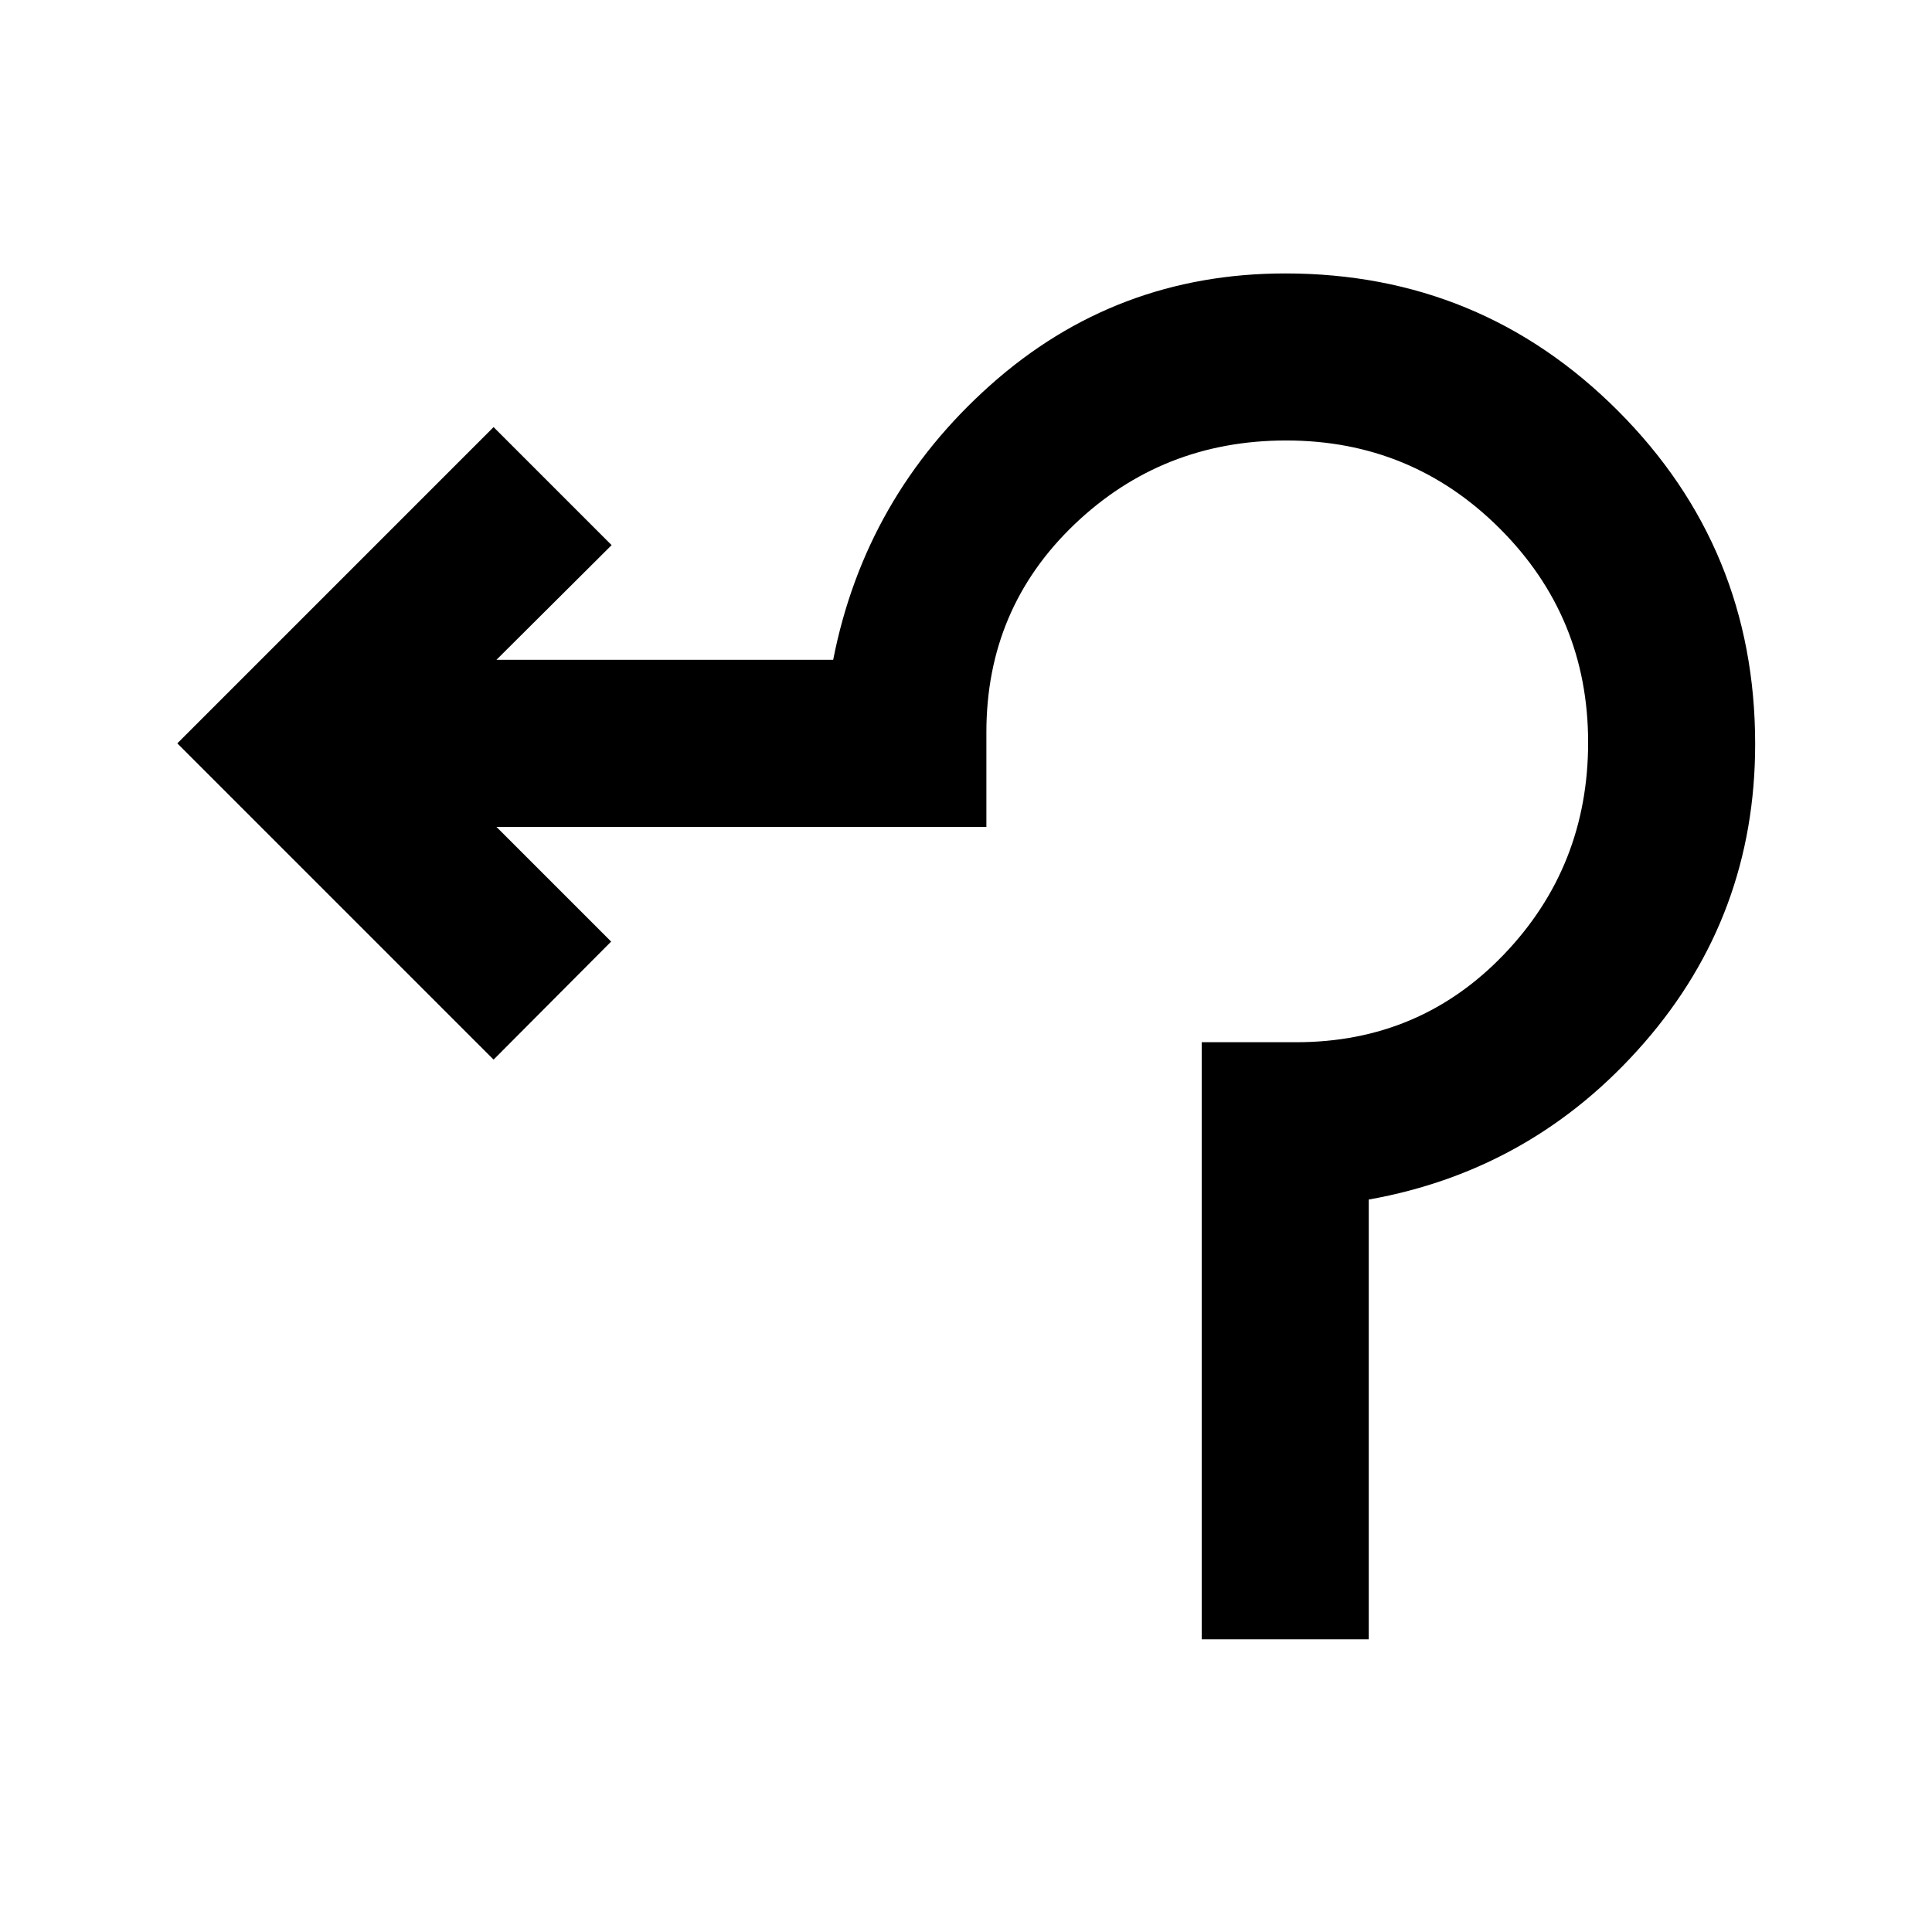 <svg xmlns="http://www.w3.org/2000/svg" height="20" viewBox="0 -960 960 960" width="20"><path d="M597.13-145.43v-296.7h47q61.41 0 103.21-43.66 41.79-43.66 41.79-105.31 0-62.38-43.83-106.2-43.82-43.83-106.2-43.83-61.65 0-105.31 41.79-43.66 41.8-43.66 103.21v47H246.67l57 57-58.41 58.65L88.11-590.63l157.15-157.15 58.65 58.65-57.24 57H414q15.87-81 78.09-136.5 62.23-55.5 146.54-55.5 97.15 0 165.33 68.27 68.17 68.27 68.17 165.56 0 85.15-55.14 148.46-55.14 63.32-136.86 77.89v218.52h-83Z"/></svg>
